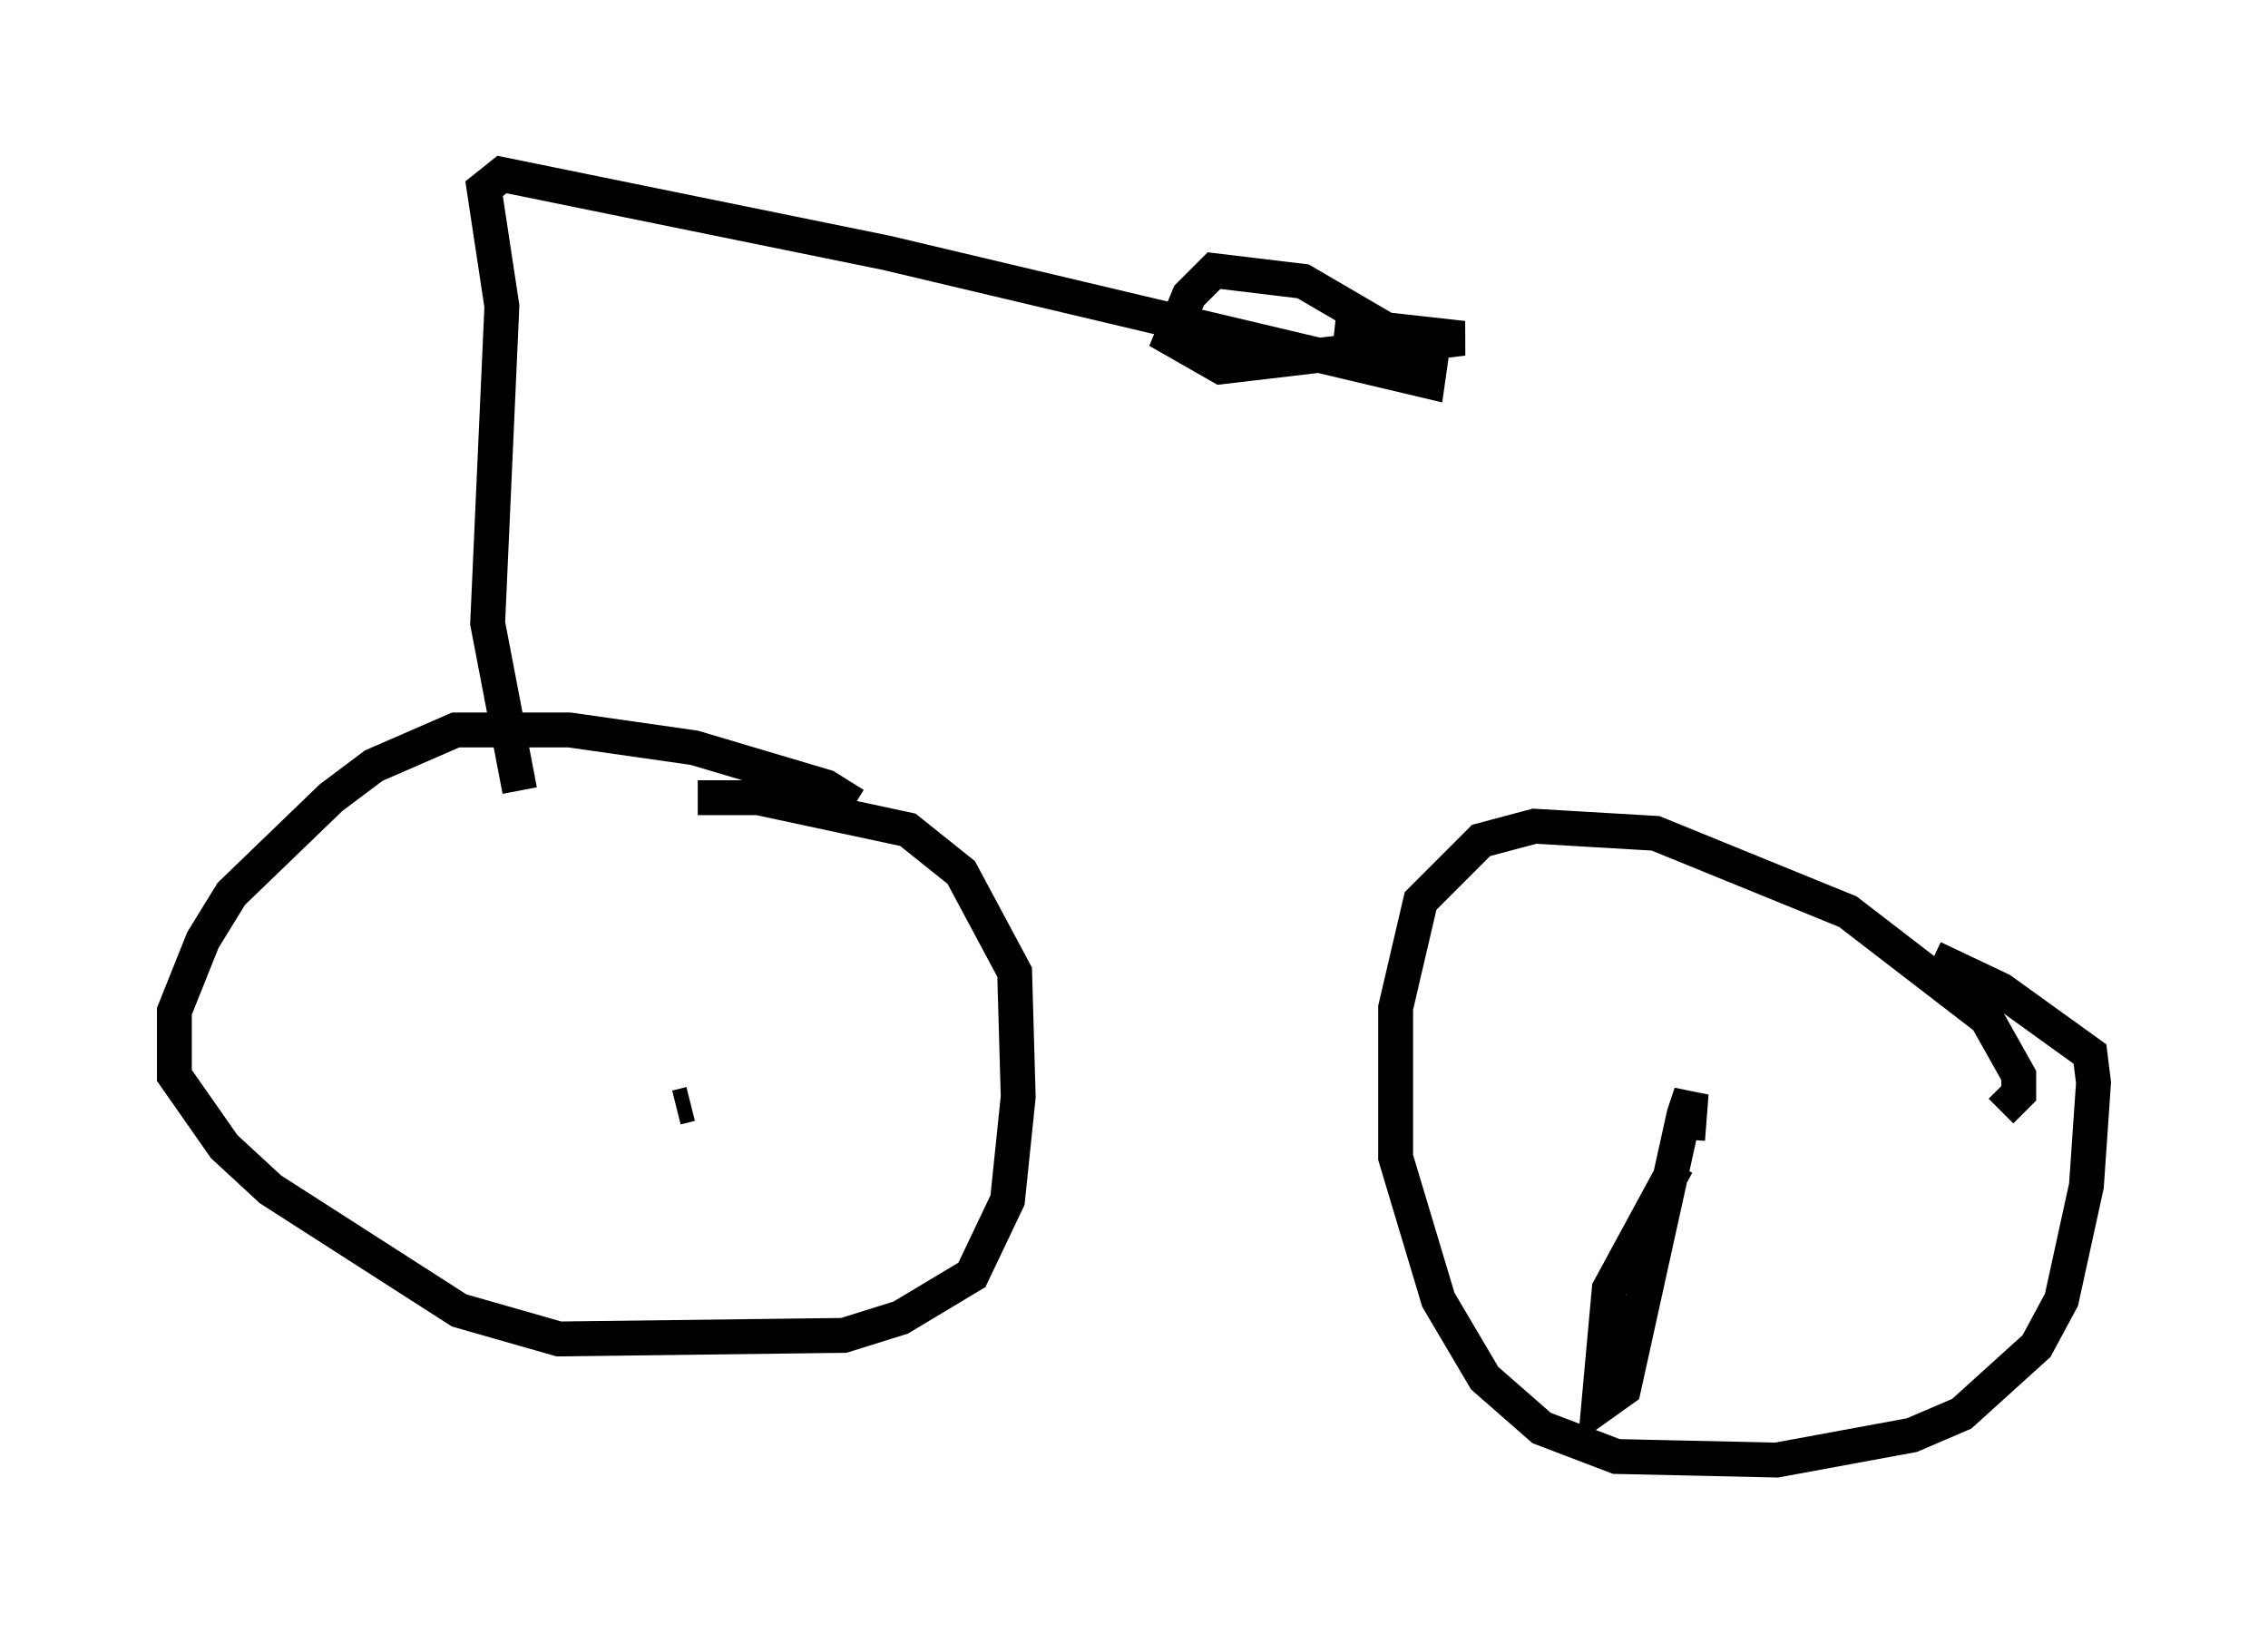 <?xml version="1.0" encoding="utf-8" ?>
<svg baseProfile="full" height="46.852" version="1.1" width="65.024" xmlns="http://www.w3.org/2000/svg" xmlns:ev="http://www.w3.org/2001/xml-events" xmlns:xlink="http://www.w3.org/1999/xlink"><defs /><rect fill="white" height="46.852" width="65.024" x="0" y="0" /><path d="M36.544, 29.909 m-0.715, 0.613 m-11.331, -7.452 l-0.817, -0.51 -3.777, -1.123 l-3.573, -0.51 -3.267, 0.0 l-2.348, 1.021 -1.225, 0.919 l-2.858, 2.756 -0.817, 1.327 l-0.817, 2.042 0.0, 1.838 l1.429, 2.042 1.327, 1.225 l5.41, 3.471 2.858, 0.817 l8.167, -0.102 1.633, -0.51 l2.042, -1.225 1.021, -2.144 l0.306, -2.96 -0.102, -3.573 l-1.531, -2.858 -1.531, -1.225 l-4.288, -0.919 -1.735, 0.0 m-0.204, 8.779 l-0.408, 0.102 m37.975, 0.102 l0.51, -0.51 0.0, -0.51 l-0.919, -1.633 -3.981, -3.063 l-5.513, -2.246 -3.471, -0.204 l-1.531, 0.408 -1.735, 1.735 l-0.715, 3.063 0.0, 4.288 l1.225, 4.083 1.327, 2.246 l1.633, 1.429 2.144, 0.817 l4.594, 0.102 3.879, -0.715 l1.429, -0.613 2.144, -1.94 l0.715, -1.327 0.715, -3.267 l0.204, -2.96 -0.102, -0.817 l-2.552, -1.838 -1.94, -0.919 m-3.063, 7.861 l0.0, 0.0 m-2.756, -1.735 l0.0, 0.0 m0.817, 1.123 l0.0, 0.0 m-2.348, -1.327 l-1.94, 3.573 -0.306, 3.369 l0.715, -0.51 1.735, -7.861 l0.204, -0.613 -0.102, 1.327 m-33.484, -10.004 l-0.919, -4.798 0.408, -9.086 l-0.51, -3.369 0.51, -0.408 l11.025, 2.246 15.517, 3.675 l0.102, -0.715 -3.675, -2.144 l-2.552, -0.306 -0.715, 0.715 l-0.51, 1.225 1.429, 0.817 l6.942, -0.817 -3.675, -0.408 " fill="none" stroke="black" stroke-width="1" /></svg>